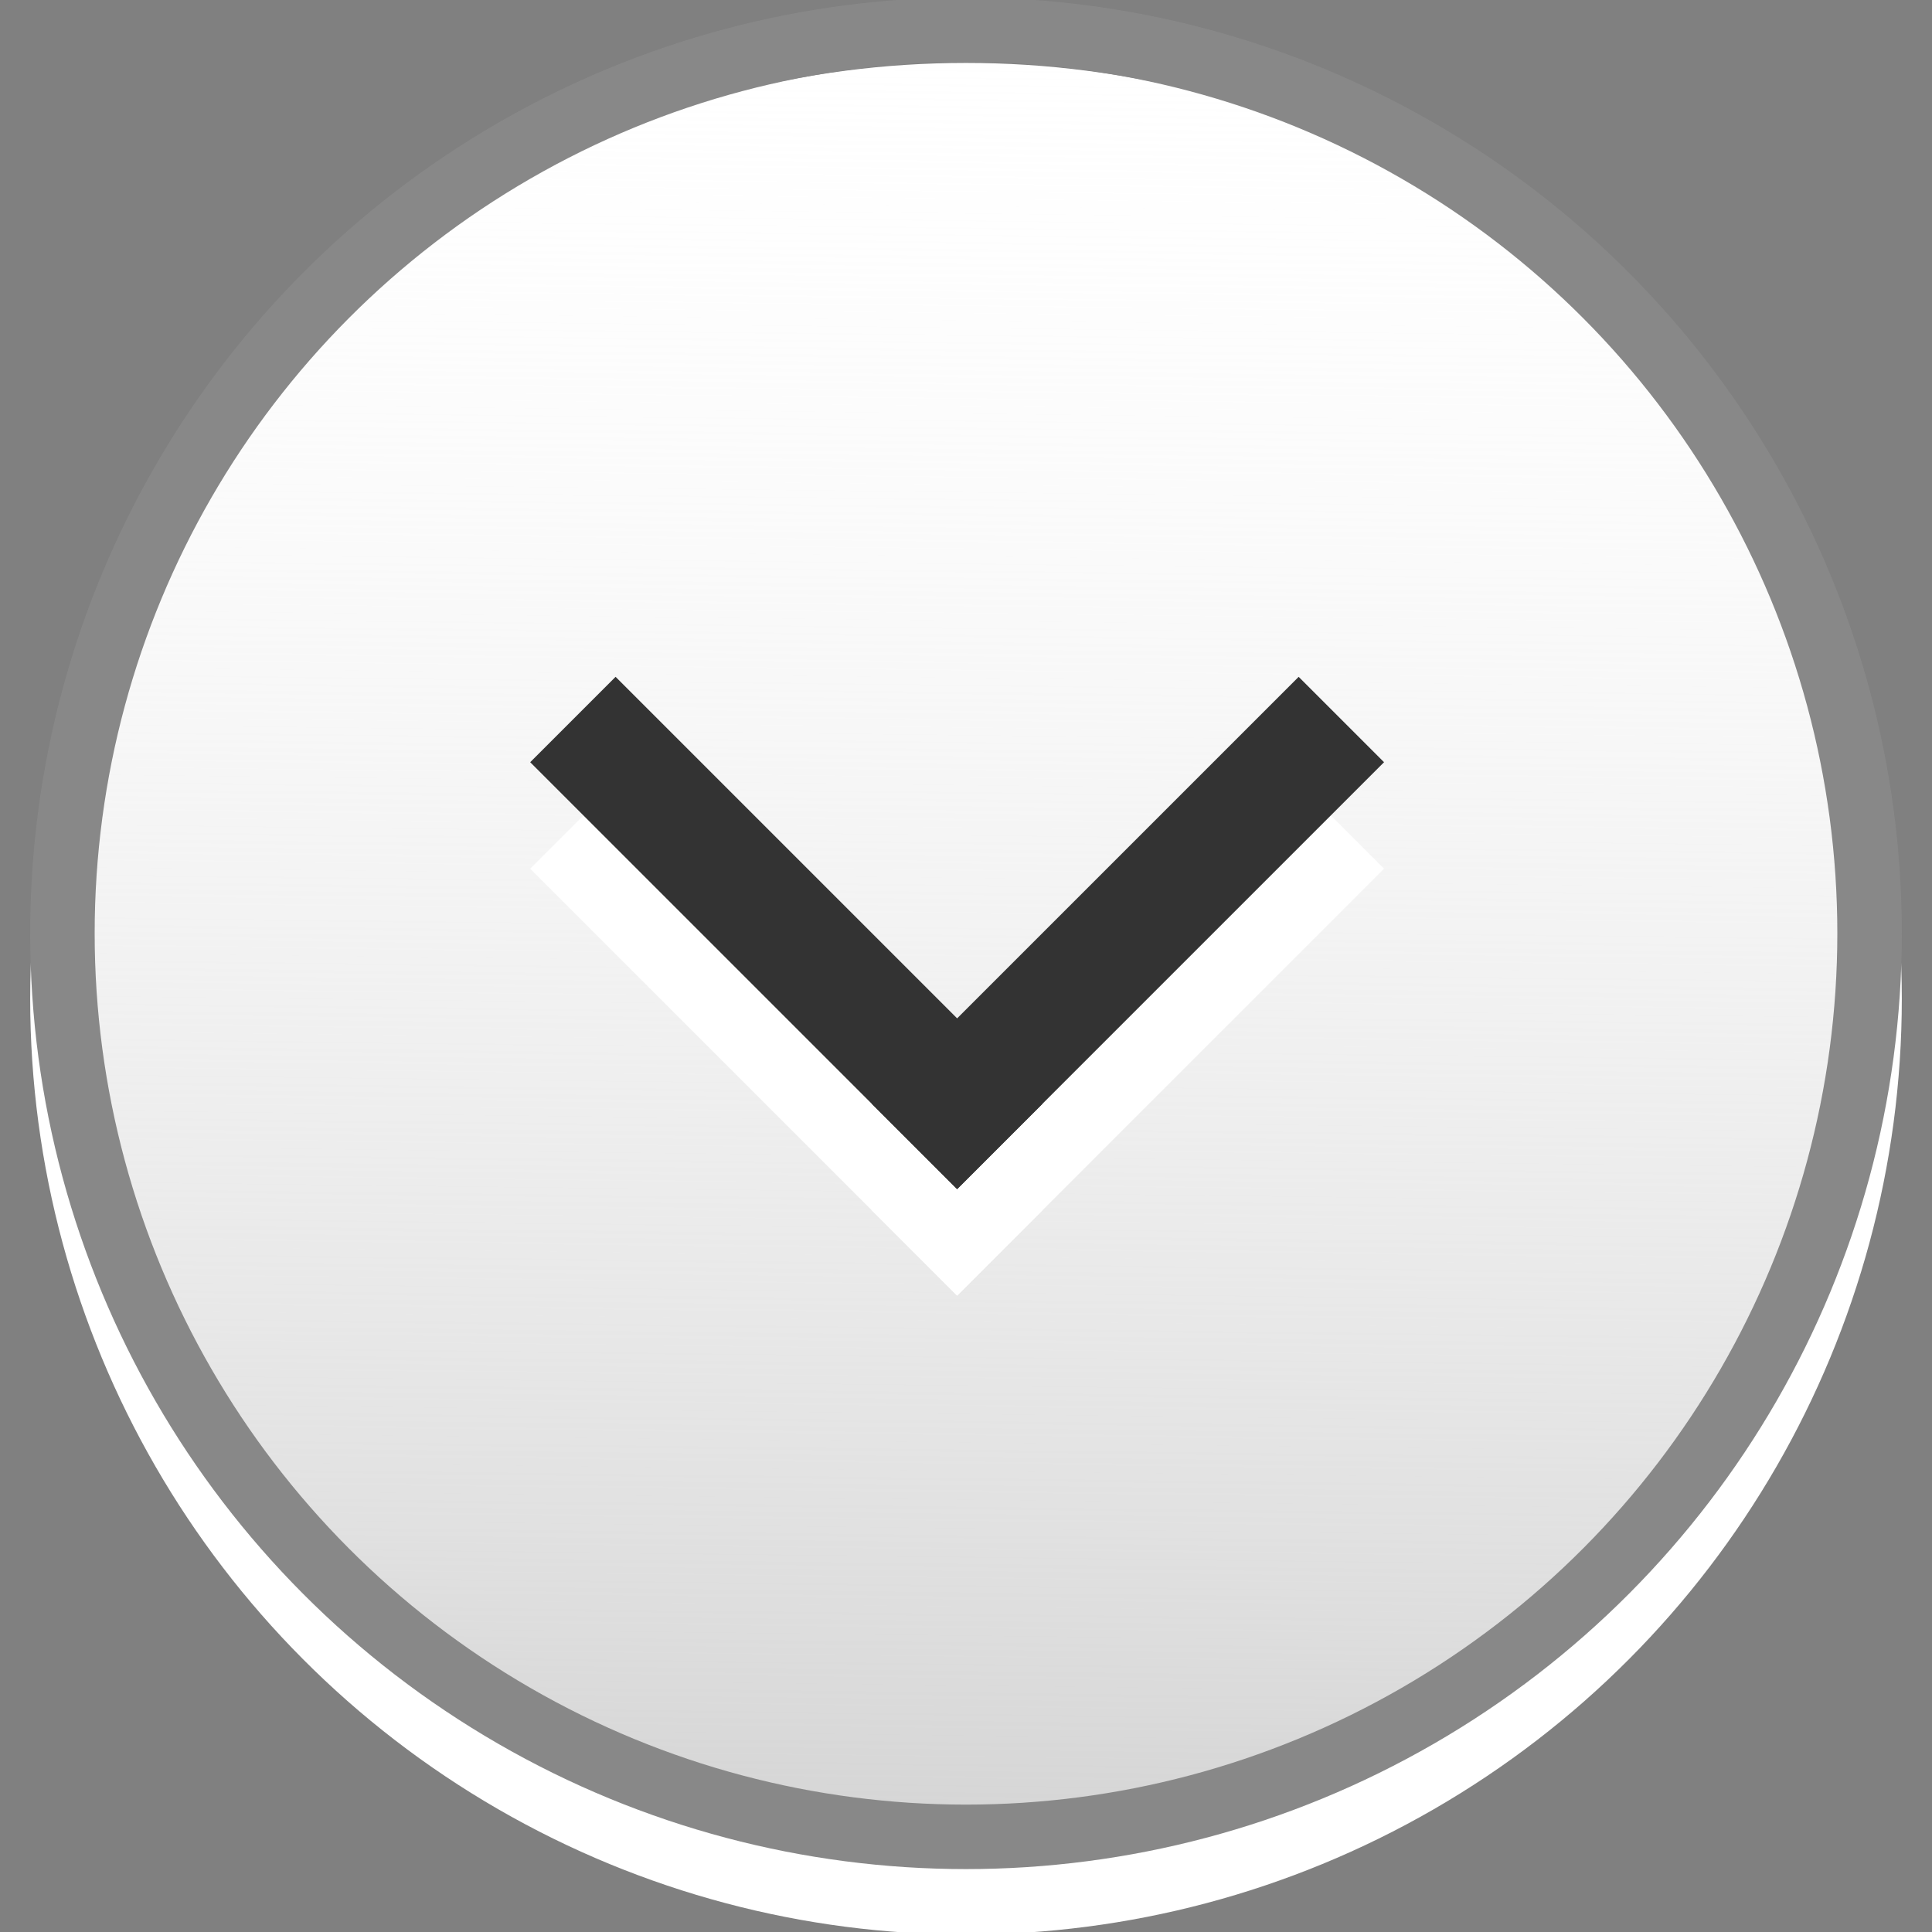 <?xml version="1.0" encoding="UTF-8" standalone="no"?>
<svg
   xmlns:dc="http://purl.org/dc/elements/1.1/"
   xmlns:cc="http://creativecommons.org/ns#"
   xmlns:rdf="http://www.w3.org/1999/02/22-rdf-syntax-ns#"
   xmlns:svg="http://www.w3.org/2000/svg"
   xmlns="http://www.w3.org/2000/svg"
   xmlns:xlink="http://www.w3.org/1999/xlink"
   xmlns:sodipodi="http://sodipodi.sourceforge.net/DTD/sodipodi-0.dtd"
   xmlns:inkscape="http://www.inkscape.org/namespaces/inkscape"
   width="16"
   height="16"
   viewBox="0 0 16 16"
   version="1.1"
   id="svg4"
   sodipodi:docname="minimize.svg"
   inkscape:version="0.92.2 (5c3e80d, 2017-08-06)">
  <rect x="0" y="0" width="16" height="16" fill="#808080" stroke="none"/>
  <defs
     id="defs8">
    <linearGradient
       inkscape:collect="always"
       id="linearGradient874">
      <stop
         style="stop-color:#d4d4d4;stop-opacity:1"
         offset="0"
         id="stop870" />
      <stop
         style="stop-color:#f8f8f8;stop-opacity:0"
         offset="1"
         id="stop872" />
    </linearGradient>
    <linearGradient
       inkscape:collect="always"
       xlink:href="#linearGradient874"
       id="linearGradient876"
       x1="7.847"
       y1="15.119"
       x2="8.017"
       y2="1.017"
       gradientUnits="userSpaceOnUse"
       gradientTransform="matrix(1.069,0,0,1.069,-0.552,-0.823)" />
  </defs>
  <sodipodi:namedview
     pagecolor="#ffffff"
     bordercolor="#666666"
     borderopacity="1"
     objecttolerance="10"
     gridtolerance="10"
     guidetolerance="10"
     inkscape:pageopacity="0"
     inkscape:pageshadow="2"
     inkscape:window-width="1919"
     inkscape:window-height="1051"
     id="namedview6"
     showgrid="false"
     inkscape:zoom="14.75"
     inkscape:cx="4.2587058"
     inkscape:cy="3.8974492"
     inkscape:window-x="-1"
     inkscape:window-y="1"
     inkscape:window-maximized="1"
     inkscape:current-layer="svg4"
     units="px" />
  <circle
     style="fill:#ffffff;fill-opacity:1;stroke:#ffffff;stroke-width:0.534;stroke-miterlimit:4;stroke-dasharray:none;stroke-opacity:1"
     id="path850-5"
     cx="8"
     cy="8.271"
     r="7.483" />
  <circle
     style="fill:url(#linearGradient876);fill-opacity:1;stroke:#888888;stroke-width:0.534;stroke-miterlimit:4;stroke-dasharray:none;stroke-opacity:1"
     id="path850"
     cx="8"
     cy="7.729"
     r="7.483" />
  <g
     id="g842-3"
     transform="rotate(-180,7.858,8.269)"
     style="fill:#ffffff">
    <rect
       transform="rotate(-45)"
       y="9.615"
       x="-3.599"
       height="1"
       width="5"
       id="rect831-6"
       style="fill:#ffffff;fill-opacity:1;stroke-width:0.837" />
    <rect
       transform="rotate(-135)"
       y="0.401"
       x="-14.615"
       height="1"
       width="5"
       id="rect831-3-7"
       style="fill:#ffffff;fill-opacity:1;stroke-width:0.837" />
  </g>
  <g
     id="g842"
     transform="rotate(-180,7.858,7.828)">
    <rect
       transform="rotate(-45)"
       y="9.615"
       x="-3.599"
       height="1"
       width="5"
       id="rect831"
       style="fill:#333333;fill-opacity:1;stroke-width:0.837" />
    <rect
       transform="rotate(-135)"
       y="0.401"
       x="-14.615"
       height="1"
       width="5"
       id="rect831-3"
       style="fill:#333333;fill-opacity:1;stroke-width:0.837" />
  </g>
</svg>
